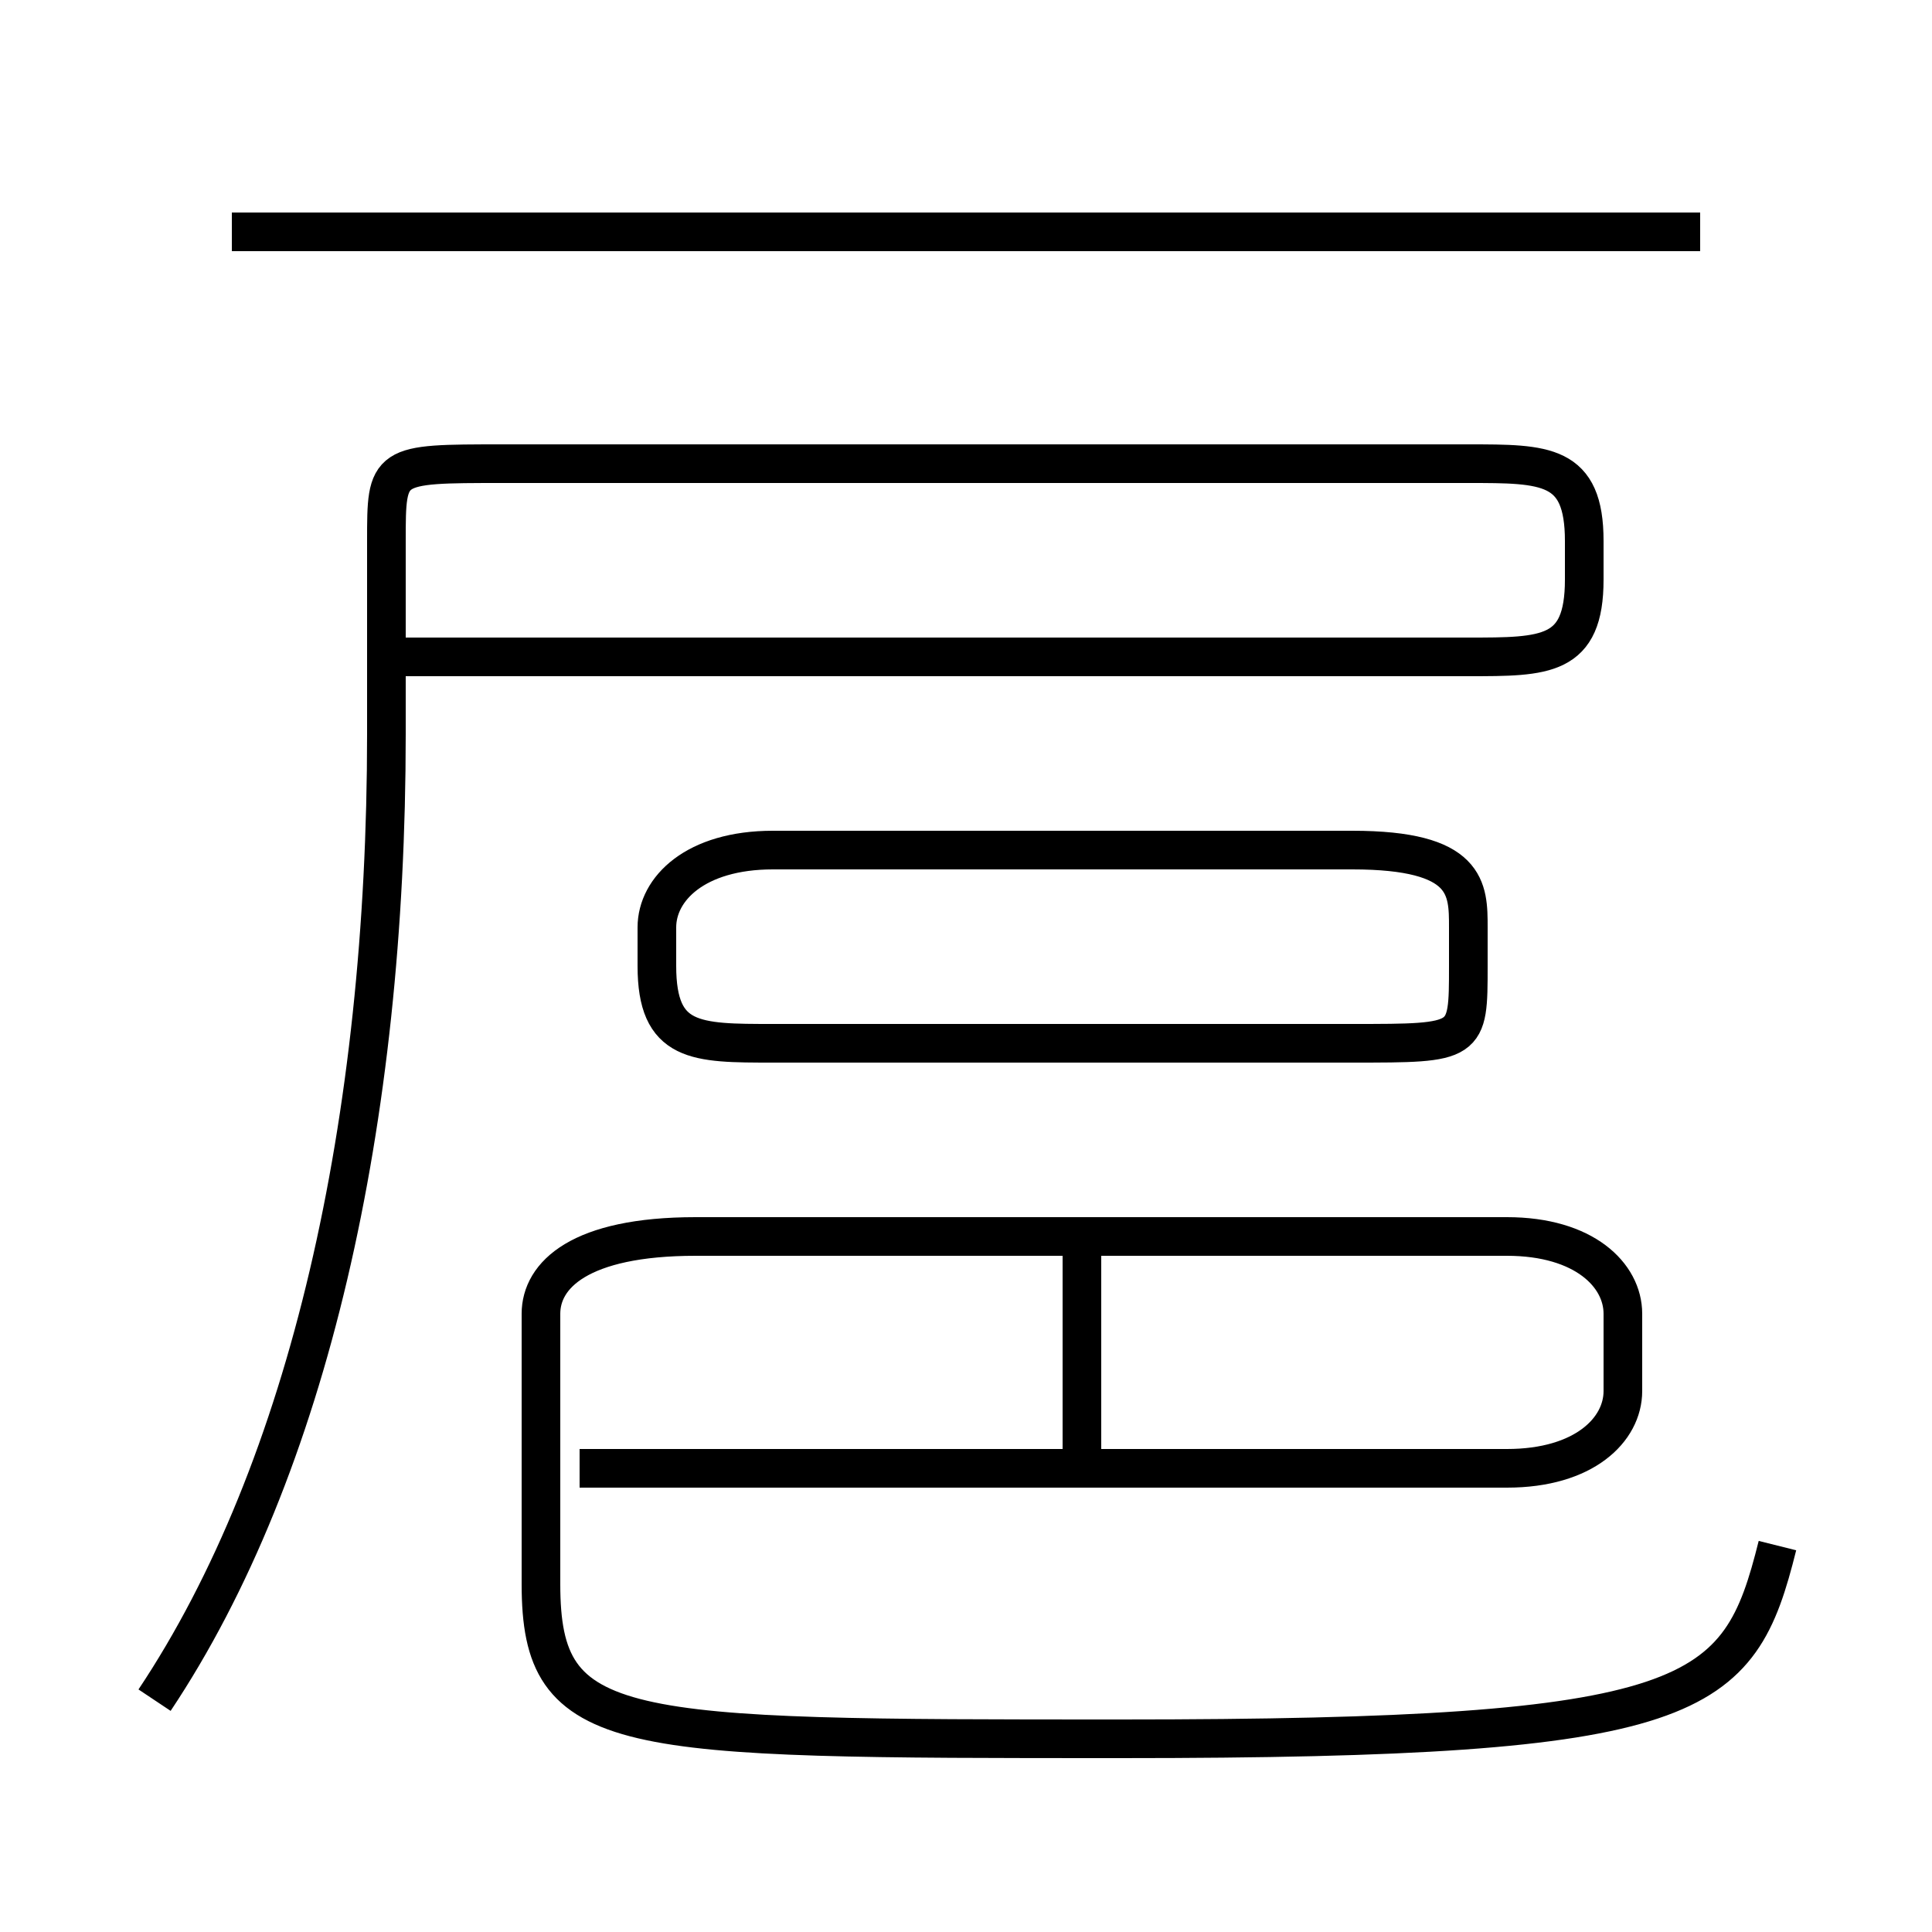 <?xml version='1.0' encoding='utf8'?>
<svg viewBox="0.0 -6.0 50.0 50.0" version="1.1" xmlns="http://www.w3.org/2000/svg">
<rect x="0.0" y="-6.0" width="50.0" height="50.0" fill="#808080" stroke="none"/>
<rect x="-1000" y="-1000" width="2000" height="2000" stroke="white" fill="white"/>
<g style="fill:white;stroke:#000000;  stroke-width:1">
<path d="M 4 0 C 8 -6 10 -15 10 -25 L 10 -30 C 10 -32 10 -32 13 -32 L 38 -32 C 40 -32 41 -32 41 -30 L 41 -29 C 41 -27 40 -27 38 -27 L 10 -27 M 15 -6 L 39 -6 C 41 -6 42 -7 42 -8 L 42 -10 C 42 -11 41 -12 39 -12 L 18 -12 C 15 -12 14 -11 14 -10 L 14 -3 C 14 1 16 1 29 1 C 44 1 45 0 46 -4 M 28 -6 L 28 -12 M 20 -17 L 35 -17 C 38 -17 38 -17 38 -19 L 38 -20 C 38 -21 38 -22 35 -22 L 20 -22 C 18 -22 17 -21 17 -20 L 17 -19 C 17 -17 18 -17 20 -17 Z M 44 -38 L 6 -38" transform="translate(0.0 38.0)" />
</g>
</svg>